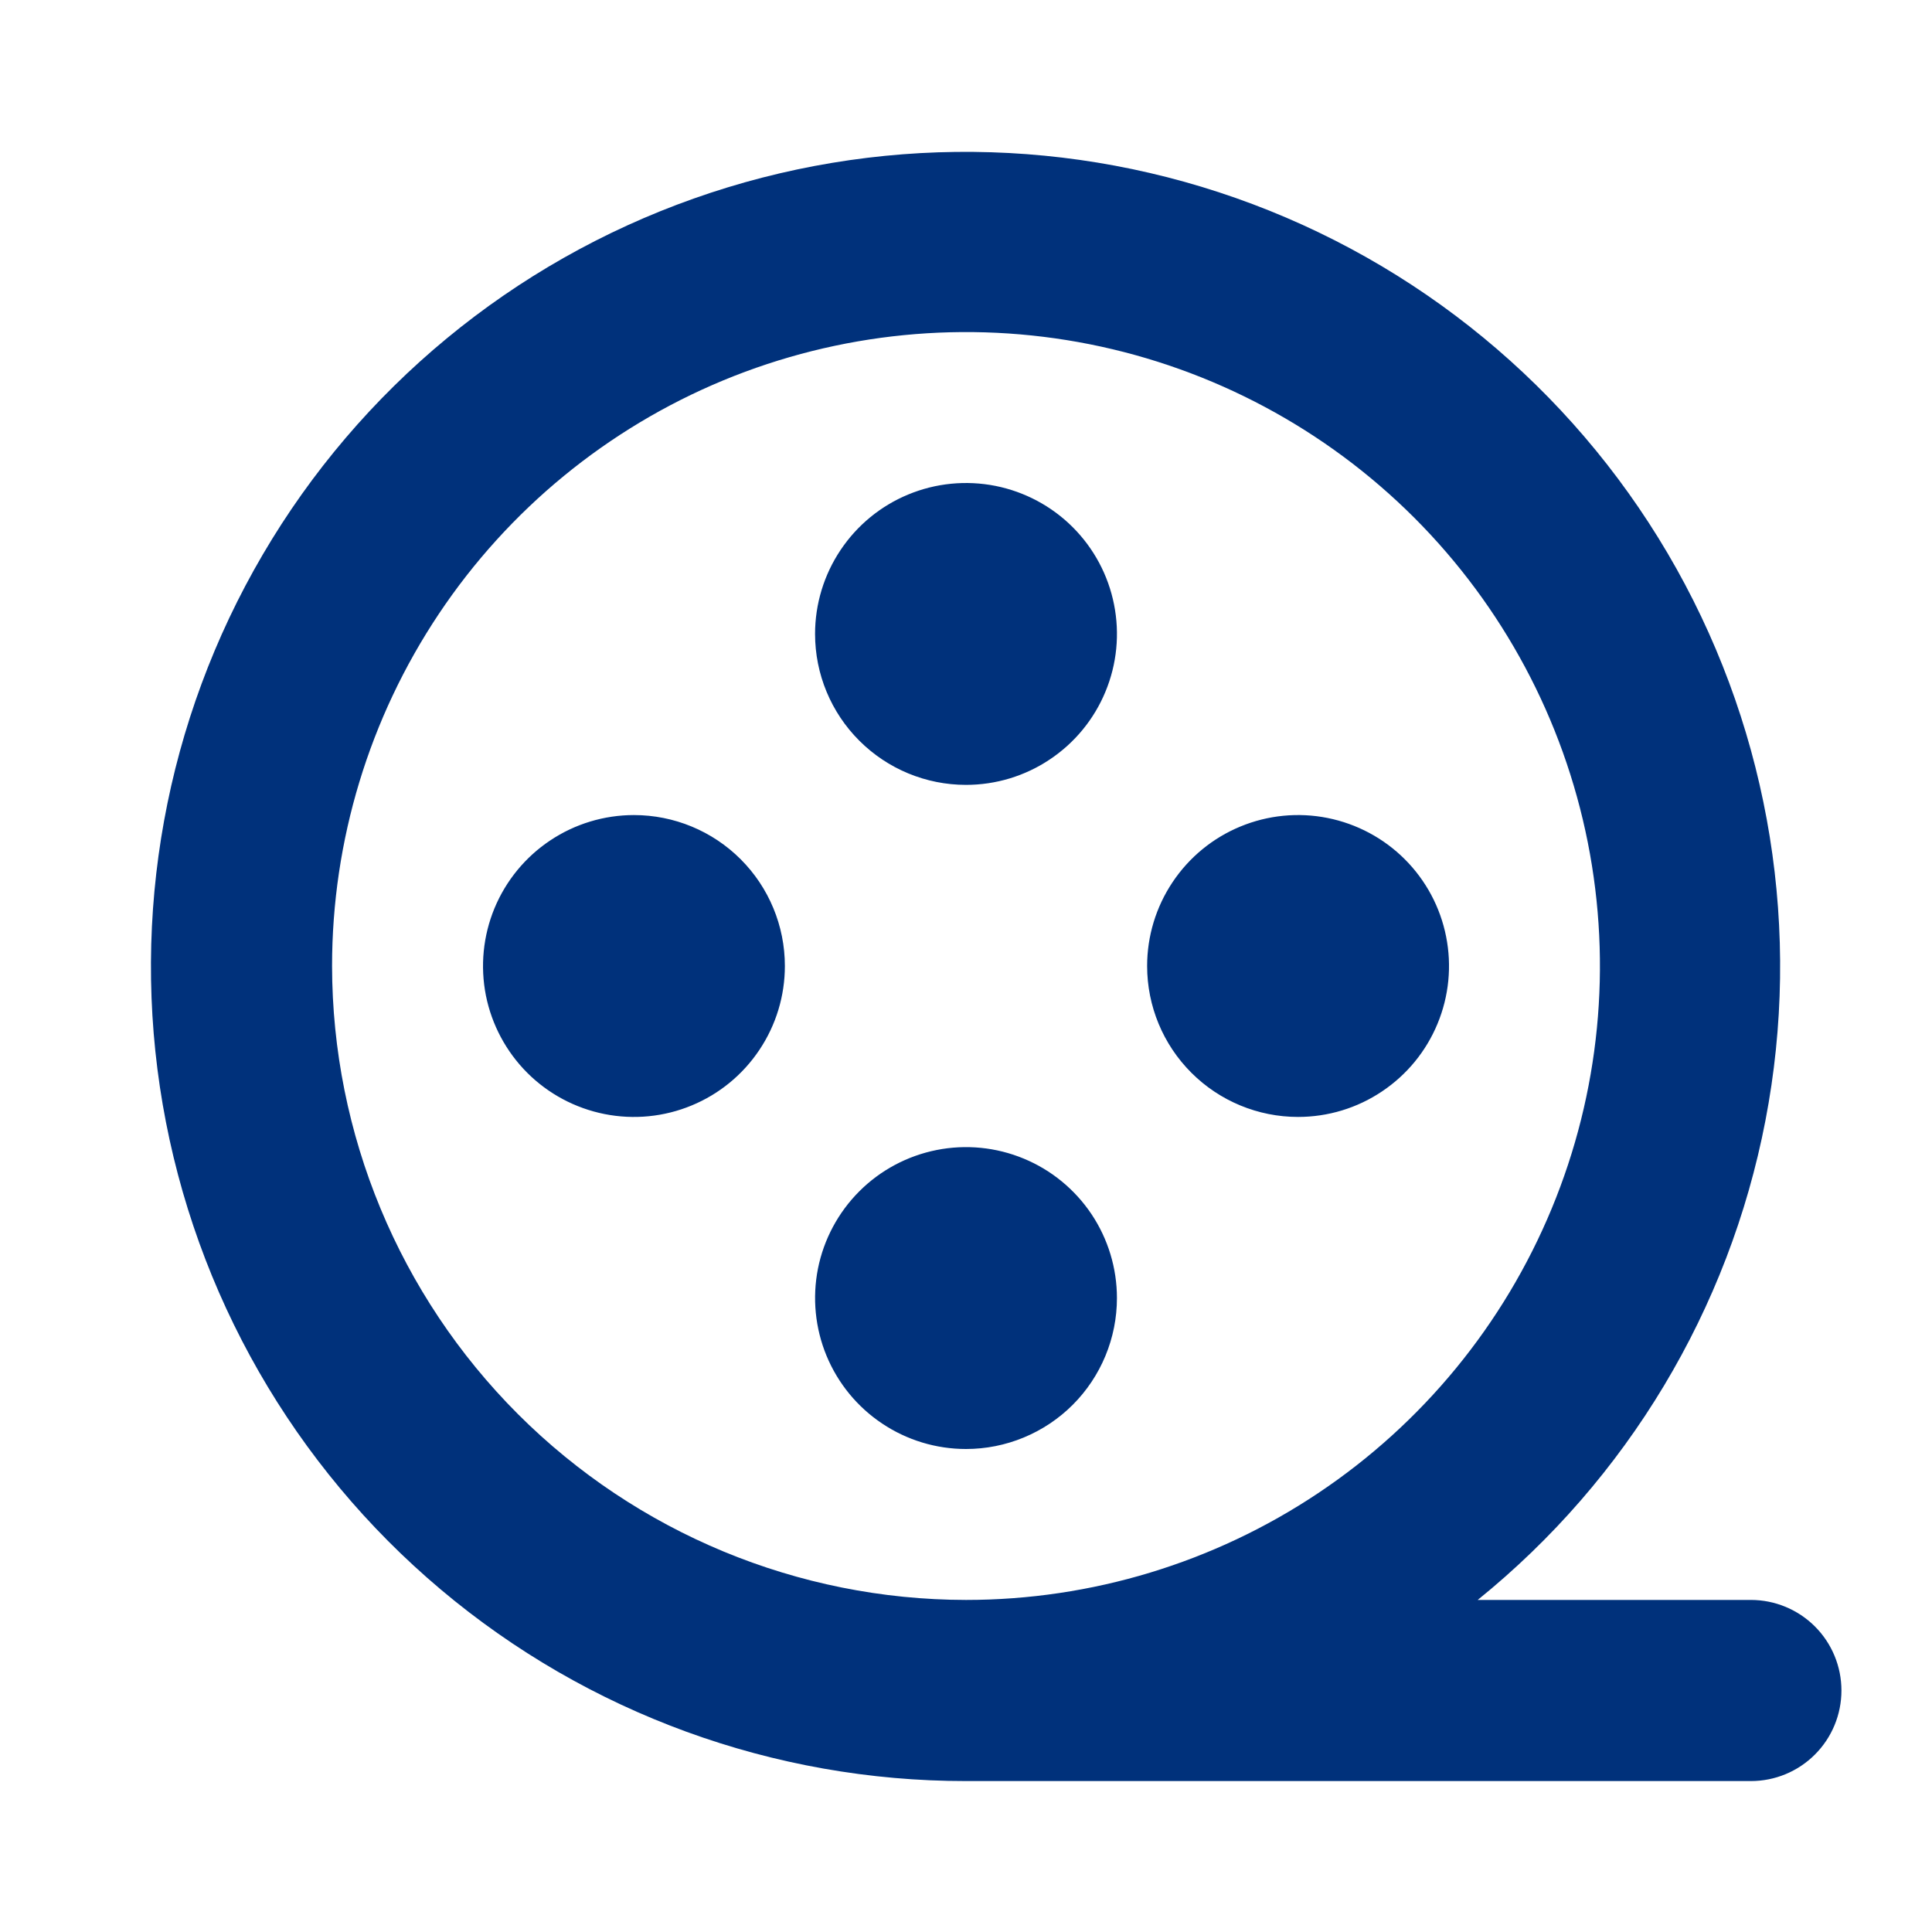 <svg width="40" height="40" viewBox="0 0 40 40" fill="none" xmlns="http://www.w3.org/2000/svg">
<path d="M36.25 33.125H30.594C33.688 30.624 35.798 27.109 36.551 23.202C37.304 19.295 36.652 15.248 34.71 11.775C32.767 8.303 29.66 5.629 25.936 4.227C22.213 2.824 18.113 2.783 14.363 4.111C10.612 5.438 7.451 8.049 5.44 11.482C3.428 14.915 2.695 18.948 3.369 22.869C4.044 26.791 6.083 30.347 9.127 32.91C12.17 35.473 16.021 36.877 20 36.875H36.25C36.748 36.875 37.224 36.678 37.576 36.326C37.928 35.974 38.125 35.497 38.125 35C38.125 34.503 37.928 34.026 37.576 33.674C37.224 33.323 36.748 33.125 36.25 33.125ZM6.875 20C6.875 17.404 7.645 14.867 9.087 12.708C10.529 10.55 12.579 8.868 14.977 7.874C17.376 6.881 20.015 6.621 22.561 7.127C25.107 7.634 27.445 8.884 29.281 10.719C31.116 12.555 32.367 14.893 32.873 17.439C33.379 19.985 33.12 22.625 32.126 25.023C31.133 27.421 29.451 29.471 27.292 30.913C25.134 32.355 22.596 33.125 20 33.125C16.52 33.121 13.184 31.737 10.723 29.277C8.263 26.816 6.879 23.48 6.875 20ZM16.875 13.125C16.875 12.507 17.058 11.903 17.402 11.389C17.745 10.875 18.233 10.474 18.804 10.238C19.375 10.001 20.004 9.94 20.61 10.06C21.216 10.181 21.773 10.478 22.21 10.915C22.647 11.352 22.945 11.909 23.065 12.515C23.186 13.122 23.124 13.75 22.887 14.321C22.651 14.892 22.25 15.38 21.736 15.723C21.223 16.067 20.618 16.25 20 16.25C19.171 16.25 18.377 15.921 17.791 15.335C17.204 14.749 16.875 13.954 16.875 13.125ZM20 30C19.382 30 18.778 29.817 18.264 29.473C17.75 29.13 17.35 28.642 17.113 28.071C16.877 27.5 16.815 26.872 16.935 26.265C17.056 25.659 17.354 25.102 17.791 24.665C18.227 24.228 18.784 23.931 19.39 23.81C19.997 23.689 20.625 23.751 21.196 23.988C21.767 24.224 22.255 24.625 22.599 25.139C22.942 25.653 23.125 26.257 23.125 26.875C23.125 27.285 23.044 27.692 22.887 28.071C22.73 28.45 22.5 28.795 22.21 29.085C21.92 29.375 21.575 29.605 21.196 29.762C20.817 29.919 20.411 30 20 30ZM23.75 20C23.75 19.382 23.933 18.778 24.277 18.264C24.62 17.75 25.108 17.349 25.679 17.113C26.25 16.876 26.879 16.814 27.485 16.935C28.091 17.056 28.648 17.353 29.085 17.79C29.522 18.227 29.82 18.784 29.94 19.39C30.061 19.997 29.999 20.625 29.762 21.196C29.526 21.767 29.125 22.255 28.611 22.598C28.098 22.942 27.493 23.125 26.875 23.125C26.046 23.125 25.252 22.796 24.666 22.21C24.079 21.624 23.75 20.829 23.75 20ZM16.25 20C16.25 20.618 16.067 21.222 15.723 21.736C15.38 22.25 14.892 22.651 14.321 22.887C13.75 23.124 13.122 23.186 12.515 23.065C11.909 22.944 11.352 22.647 10.915 22.21C10.479 21.773 10.181 21.216 10.06 20.61C9.94 20.003 10.002 19.375 10.238 18.804C10.475 18.233 10.875 17.745 11.389 17.402C11.903 17.058 12.507 16.875 13.125 16.875C13.954 16.875 14.749 17.204 15.335 17.79C15.921 18.376 16.25 19.171 16.25 20Z" fill="#00317B"/>
</svg>
